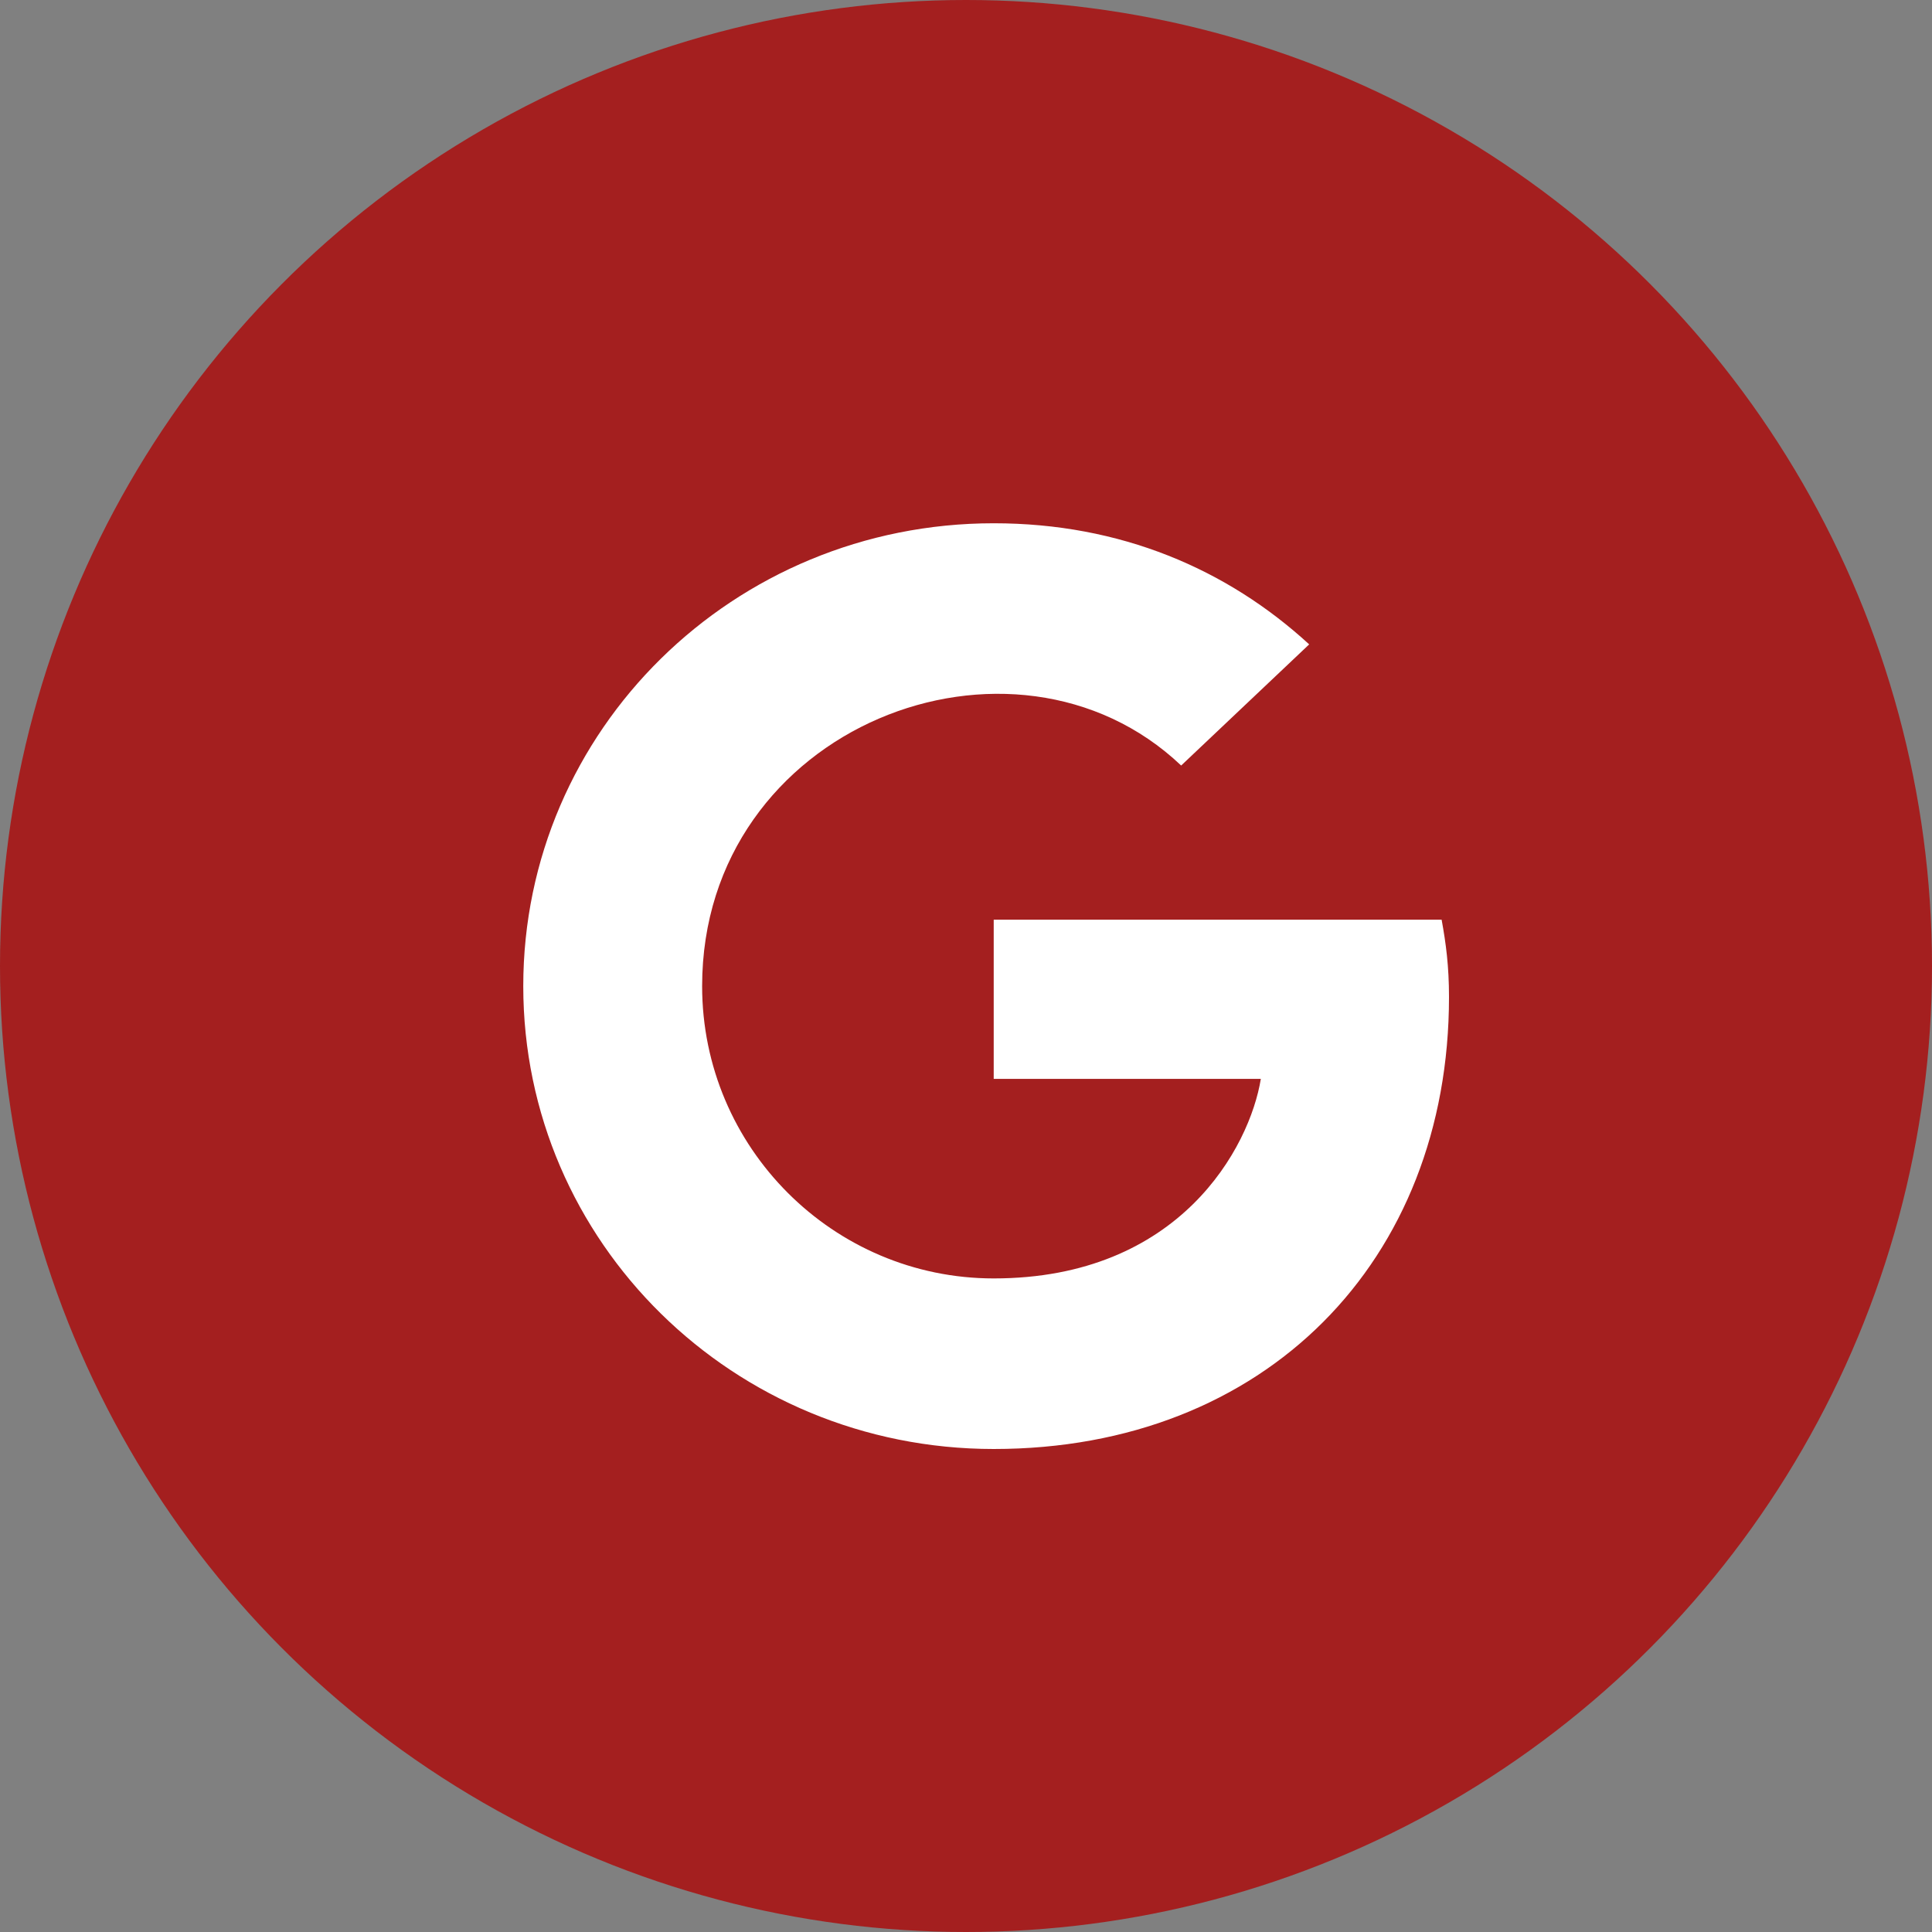 <svg width="38" height="38" viewBox="0 0 38 38" fill="none" xmlns="http://www.w3.org/2000/svg">
<rect x="0" y="0" width="38" height="38" fill="#808080" stroke="none"/>
<circle cx="19" cy="19" r="19" fill="#A41F1F"/>
<path d="M28.5 19.609C28.5 24.803 24.884 28.5 19.545 28.5C14.426 28.5 10.292 24.433 10.292 19.396C10.292 14.359 14.426 10.292 19.545 10.292C22.038 10.292 24.134 11.191 25.75 12.674L23.232 15.057C19.937 11.929 13.81 14.278 13.81 19.396C13.81 22.571 16.389 25.145 19.545 25.145C23.209 25.145 24.582 22.56 24.799 21.22H19.545V18.089H28.355C28.44 18.555 28.5 19.003 28.5 19.609Z" fill="white"/>
</svg>
